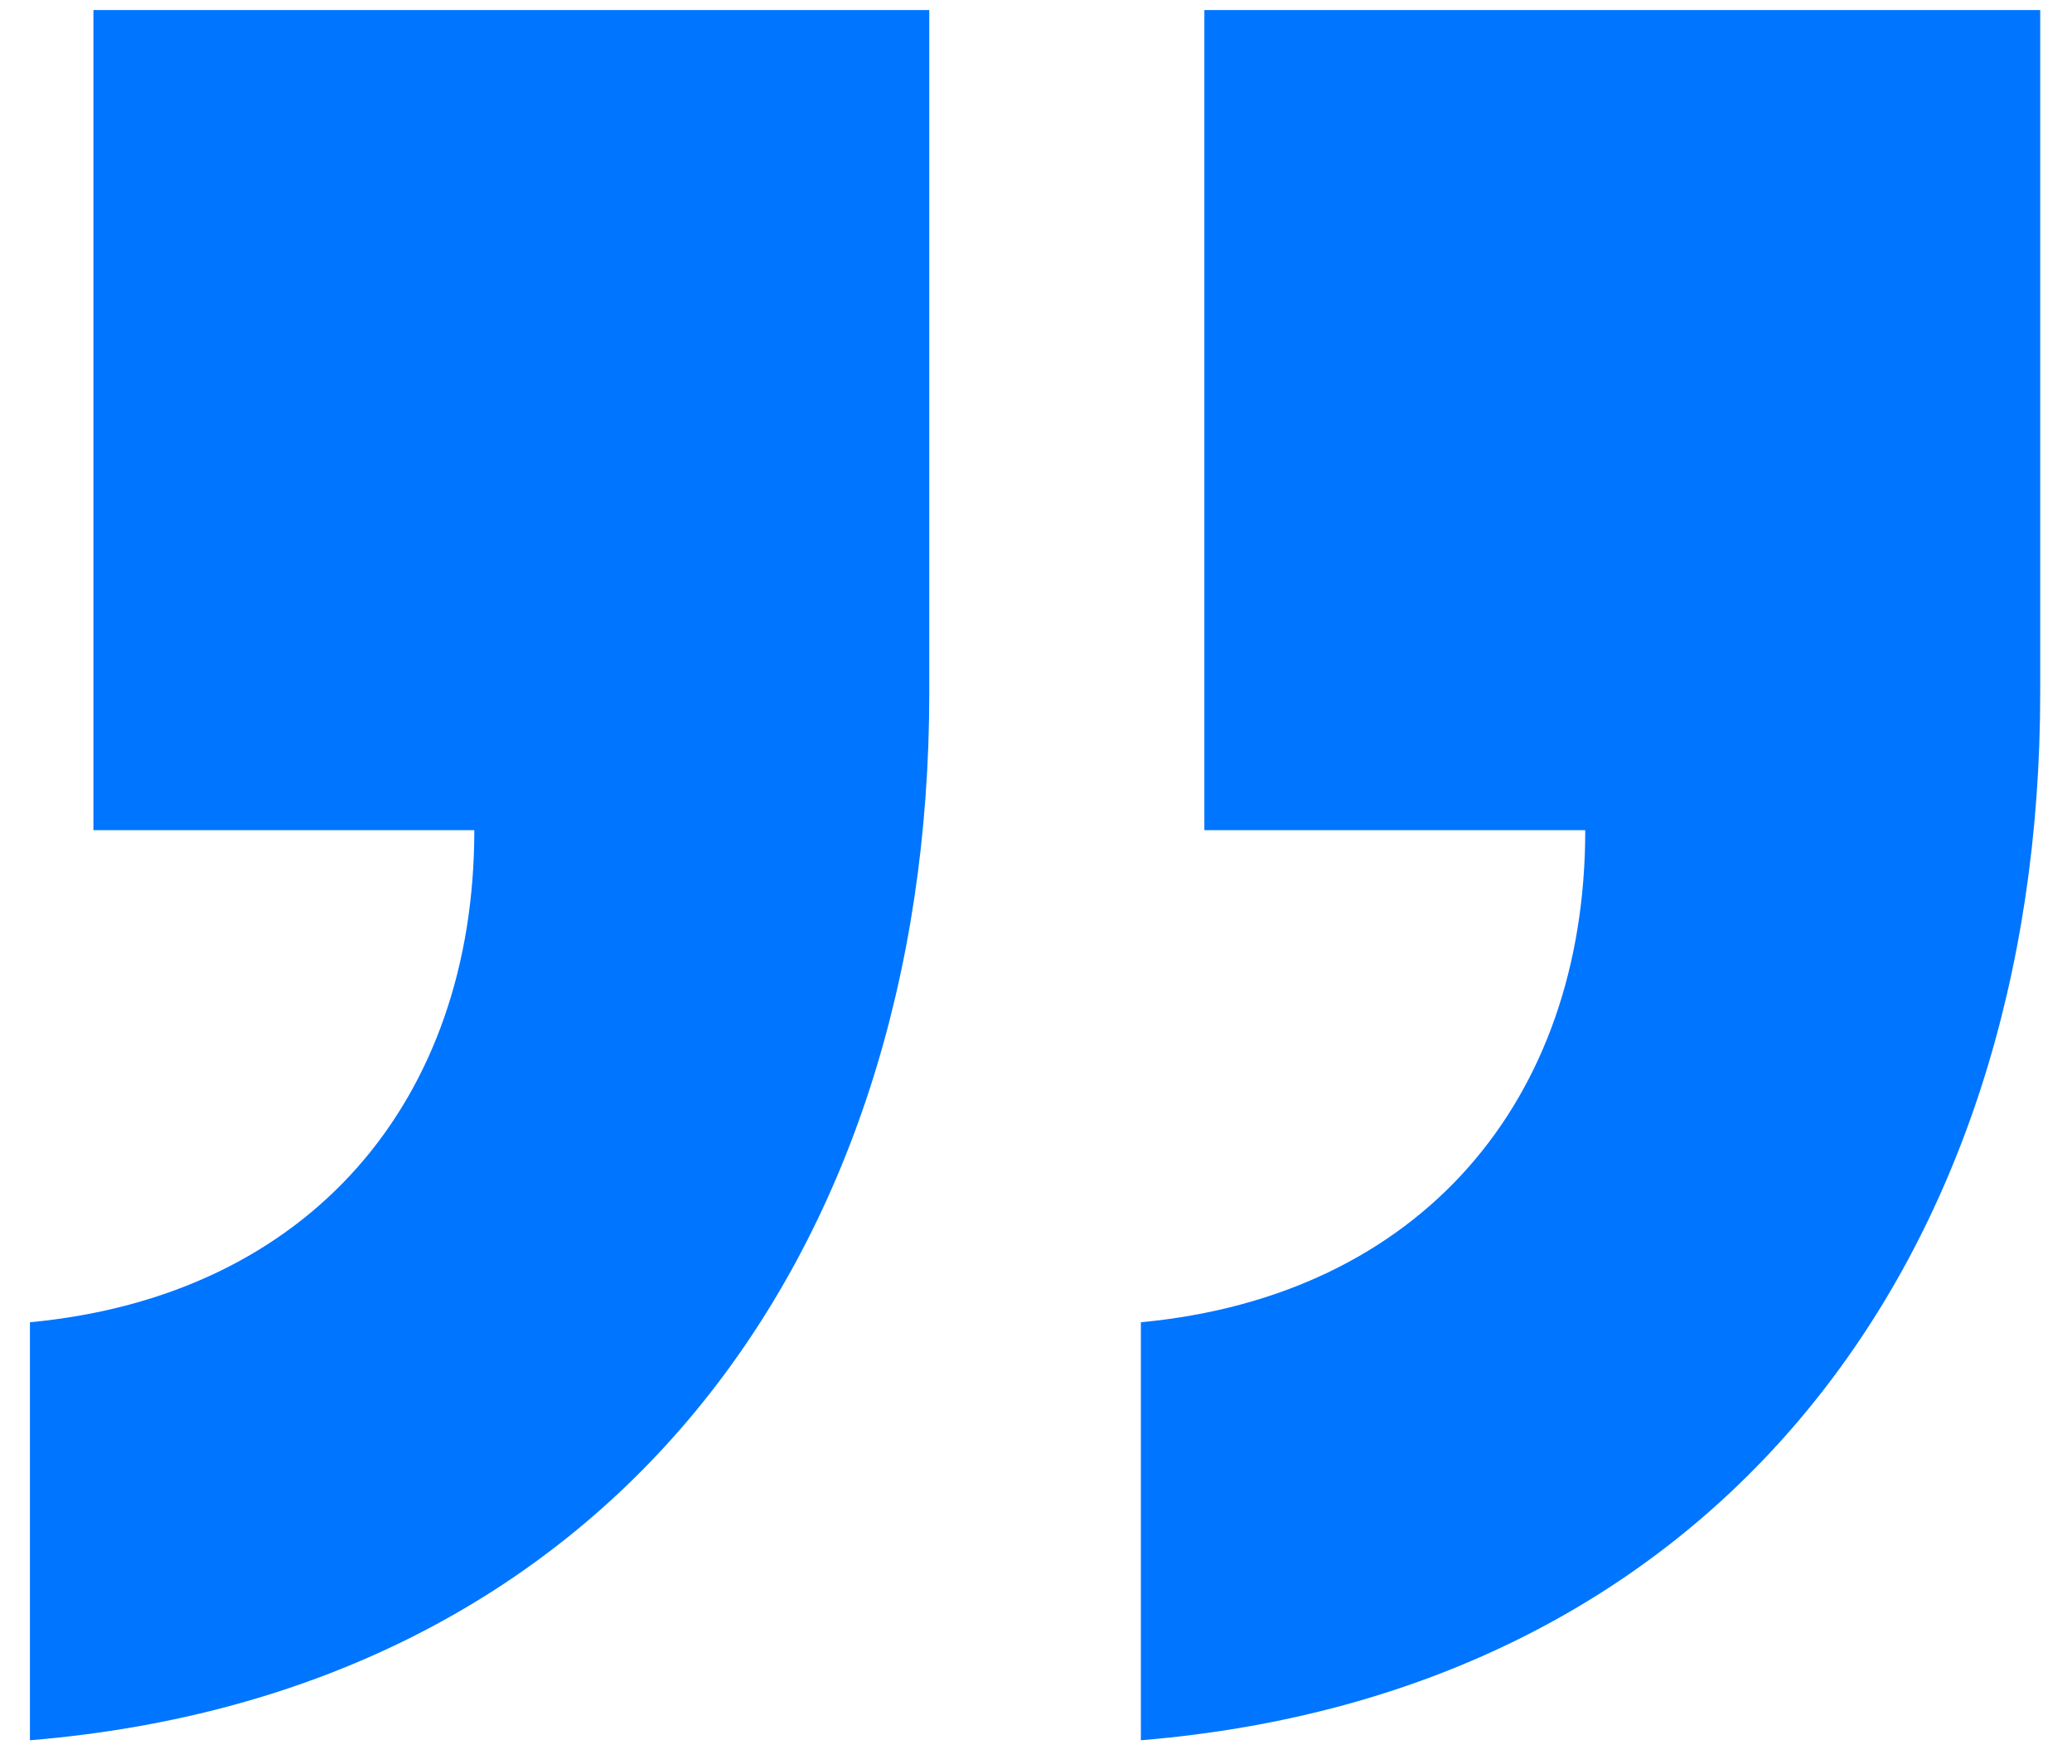 <svg width="47" height="40" viewBox="0 0 47 40" fill="none" xmlns="http://www.w3.org/2000/svg">
<path d="M46.279 0.228H27.319V18.828H35.959C35.959 24.948 32.239 29.388 25.879 29.988V39.468C38.959 38.388 46.279 28.548 46.279 15.708V0.228ZM21.079 0.228H2.119V18.828H10.759C10.759 24.948 7.039 29.388 0.679 29.988V39.468C13.759 38.388 21.079 28.548 21.079 15.708V0.228Z" fill="#0075FF"/>
</svg>
